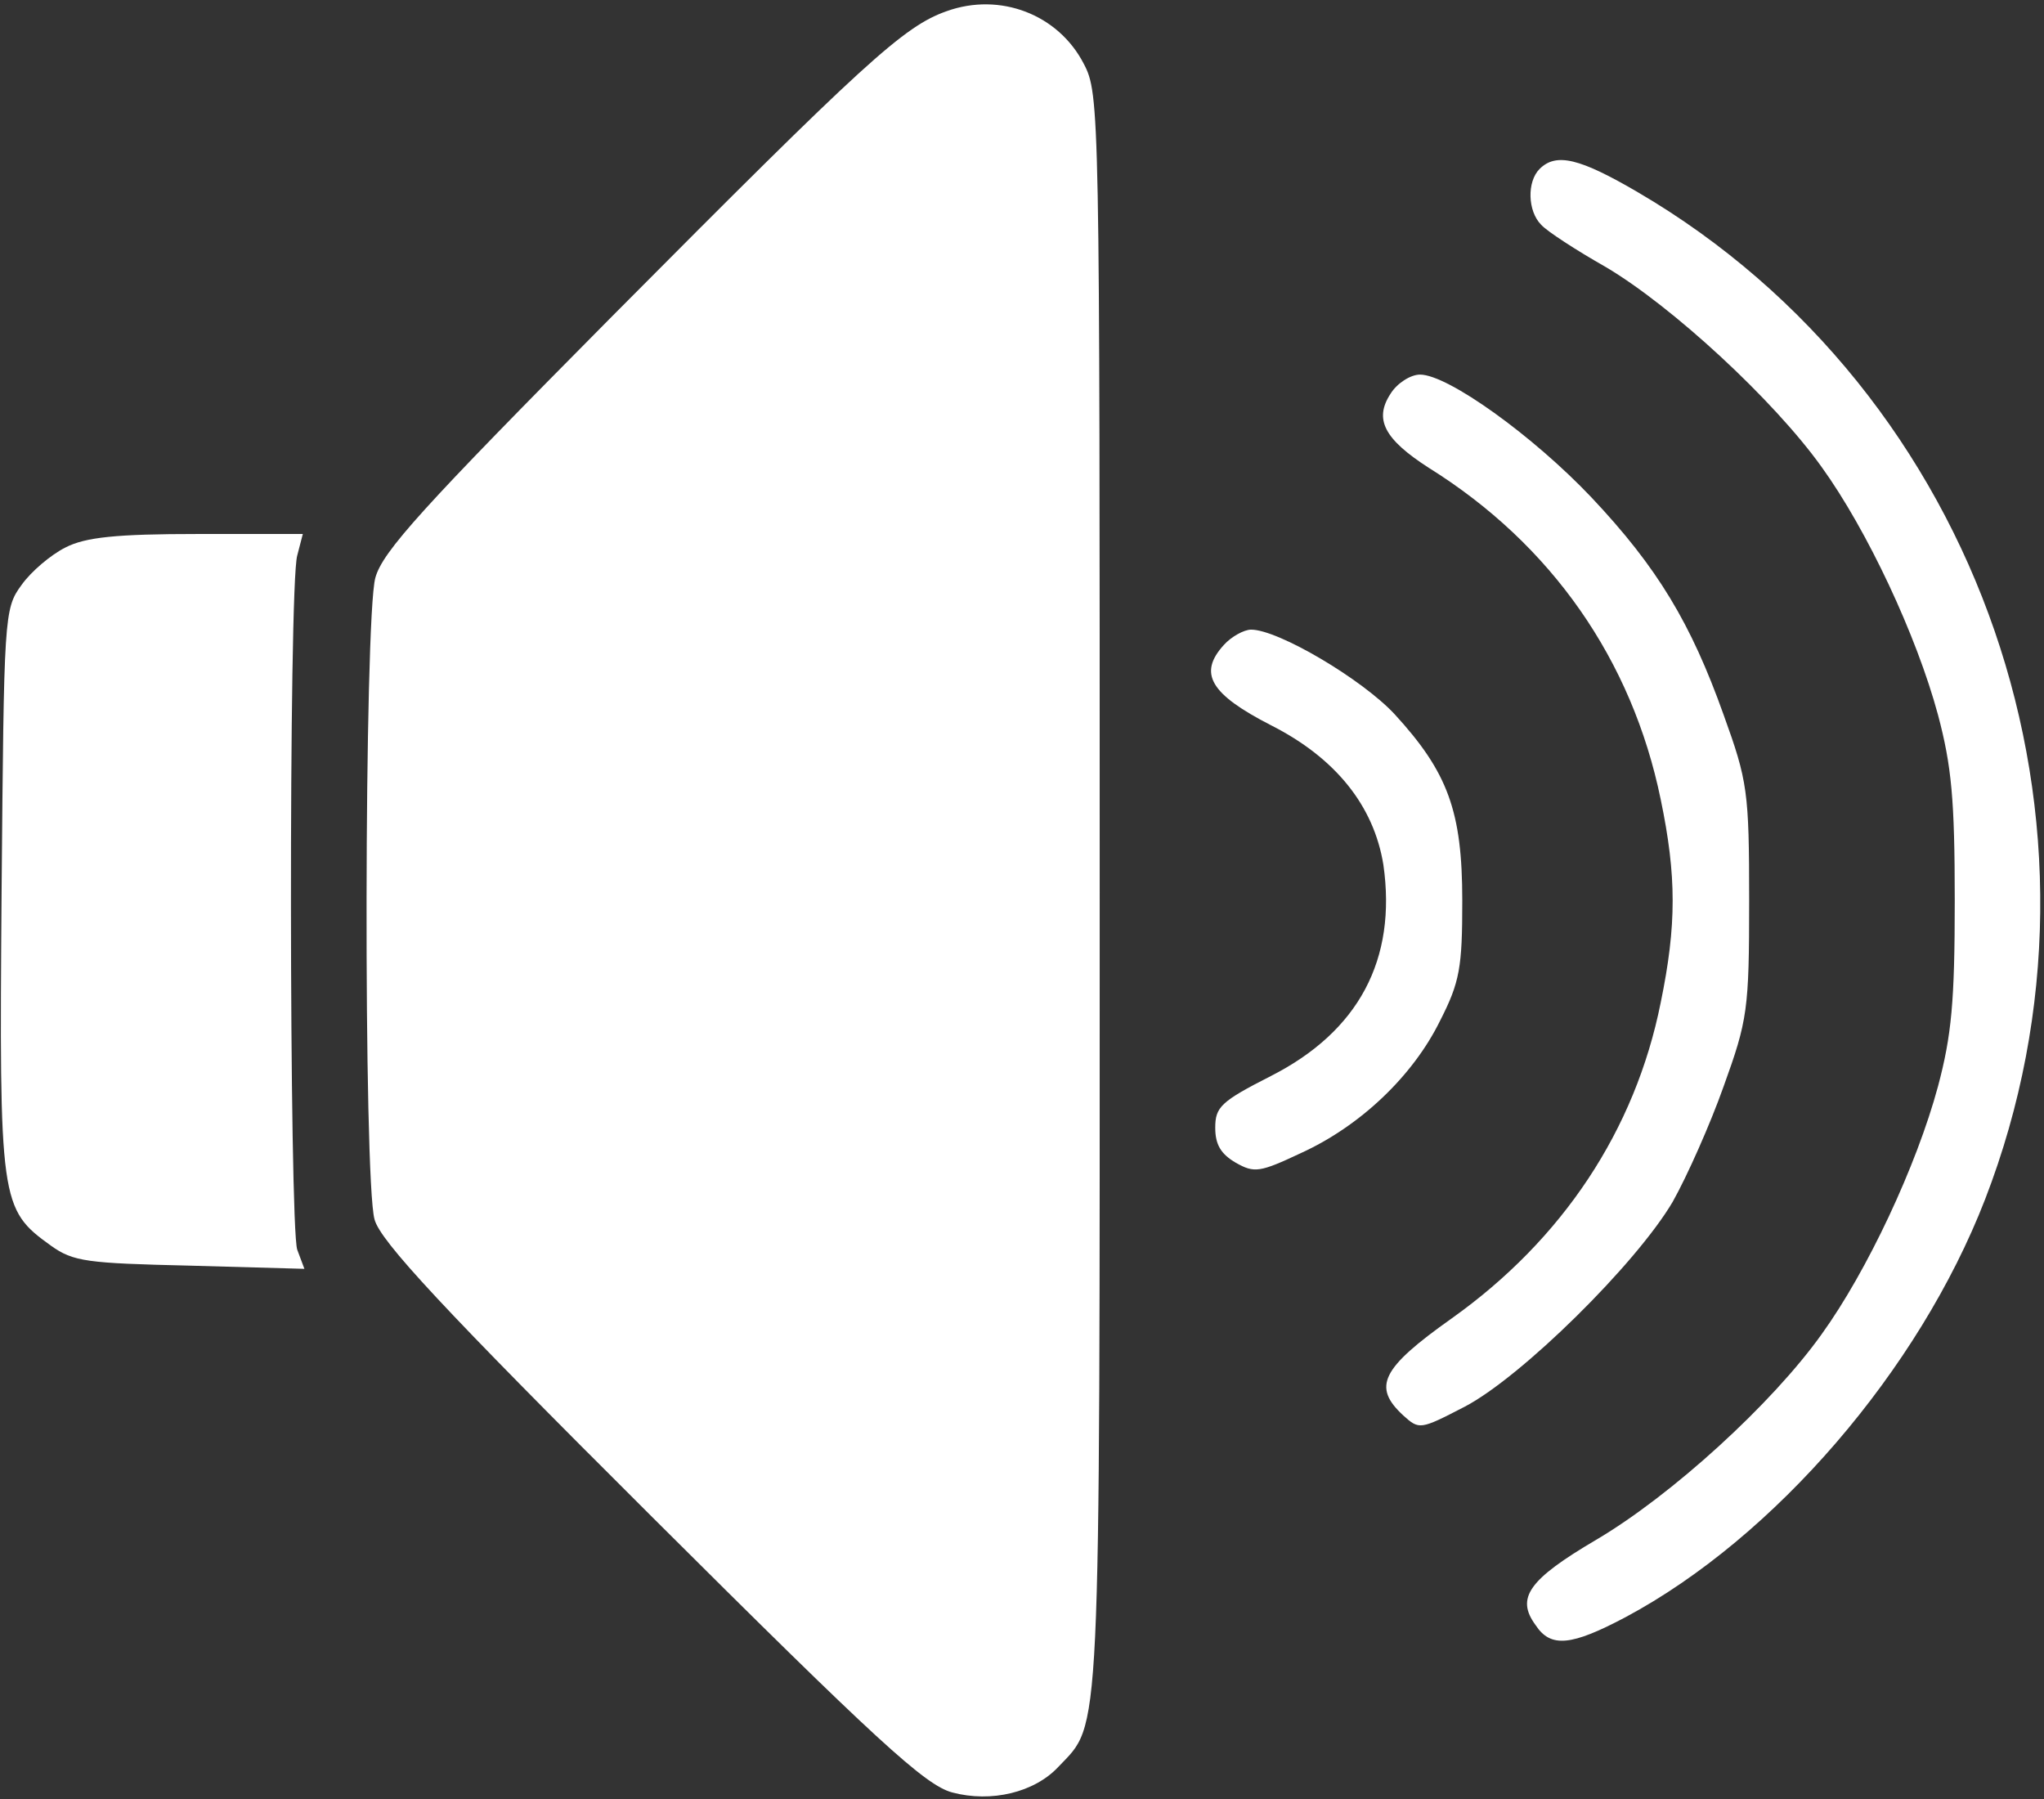 <svg width="342" height="301" viewBox="0 0 342 301" fill="none" xmlns="http://www.w3.org/2000/svg">
<rect x="0" y="0" width="342" height="301" fill="#333333" stroke="none"/>
<path d="M158.4 1.867C151.2 4.4 144.8 10.267 102.4 52.933C70.667 84.933 64 92.267 62.8 96.667C60.933 103.467 60.8 197.467 62.667 204C63.6 207.6 74.133 218.933 108.933 253.6C146.667 291.2 154.8 298.667 159.333 299.867C165.867 301.6 173.067 299.867 177.067 295.6C184.267 288 184 293.733 184 149.333C184 18.267 184 15.733 181.333 10.667C177.067 2.4 167.333 -1.333 158.4 1.867Z" fill="white"/>
<path d="M257.6 28.267C255.467 30.4 255.6 35.333 257.867 37.6C258.8 38.667 263.733 41.867 268.667 44.667C279.733 51.2 296.8 66.933 304.8 78.133C312.4 88.667 320.667 106.267 324.267 119.6C326.533 128.133 327.067 133.733 327.067 150.667C327.067 167.6 326.533 173.2 324.267 181.733C320.667 195.067 312.4 212.667 304.8 223.2C296.533 234.8 279.733 250.133 267.067 257.6C255.733 264.267 253.6 267.333 256.933 271.867C259.467 275.733 262.933 275.333 272 270.533C296.933 257.2 321.067 229.2 332.133 200.667C356.4 138 331.467 65.733 274 32.133C264.4 26.533 260.4 25.467 257.6 28.267Z" fill="white"/>
<path d="M232.667 65.867C229.867 70.133 231.6 73.466 239.067 78.266C259.6 91.067 273.067 110.4 277.867 133.733C280.533 146.533 280.533 154.8 277.867 167.733C273.6 189.066 261.467 207.333 242.933 220.533C231.067 228.933 229.6 232 234.8 236.8C237.467 239.2 237.6 239.2 245.067 235.333C254.533 230.4 273.733 211.466 279.867 201.066C282.267 196.8 286.133 188.133 288.4 181.733C292.4 170.666 292.667 168.933 292.667 150.666C292.667 132.4 292.4 130.666 288.4 119.6C282.933 104.266 277.333 94.933 266.267 83.2C256.533 72.933 242.267 62.666 237.6 62.666C236 62.666 233.733 64.133 232.667 65.867Z" fill="white"/>
<path d="M10.933 91.6C8.533 92.8 5.2 95.6 3.6 97.867C0.667 101.867 0.667 102.933 0.267 149.067C-0.133 201.2 -6.46032e-05 202.267 8.533 208.4C12.267 211.067 14.533 211.333 31.733 211.733L50.933 212.267L49.733 209.067C48.4 205.2 48.267 98 49.733 92.933L50.667 89.333H33.067C19.467 89.333 14.267 89.867 10.933 91.6Z" fill="white"/>
<path d="M204.8 107.867C200.4 112.667 202.533 116.133 212.666 121.333C223.466 126.8 229.866 134.8 231.466 144.667C233.733 160.533 227.333 172.533 212.666 180C204.266 184.267 203.333 185.2 203.333 188.667C203.333 191.467 204.266 193.067 206.8 194.533C209.866 196.267 210.8 196.133 217.6 192.933C227.6 188.4 236.4 180 240.933 170.8C244.266 164.267 244.666 161.867 244.666 150.667C244.666 135.733 242.266 129.2 233.333 119.467C227.866 113.6 213.866 105.333 209.333 105.333C208.133 105.333 206 106.533 204.8 107.867Z" fill="white"/>
</svg>
